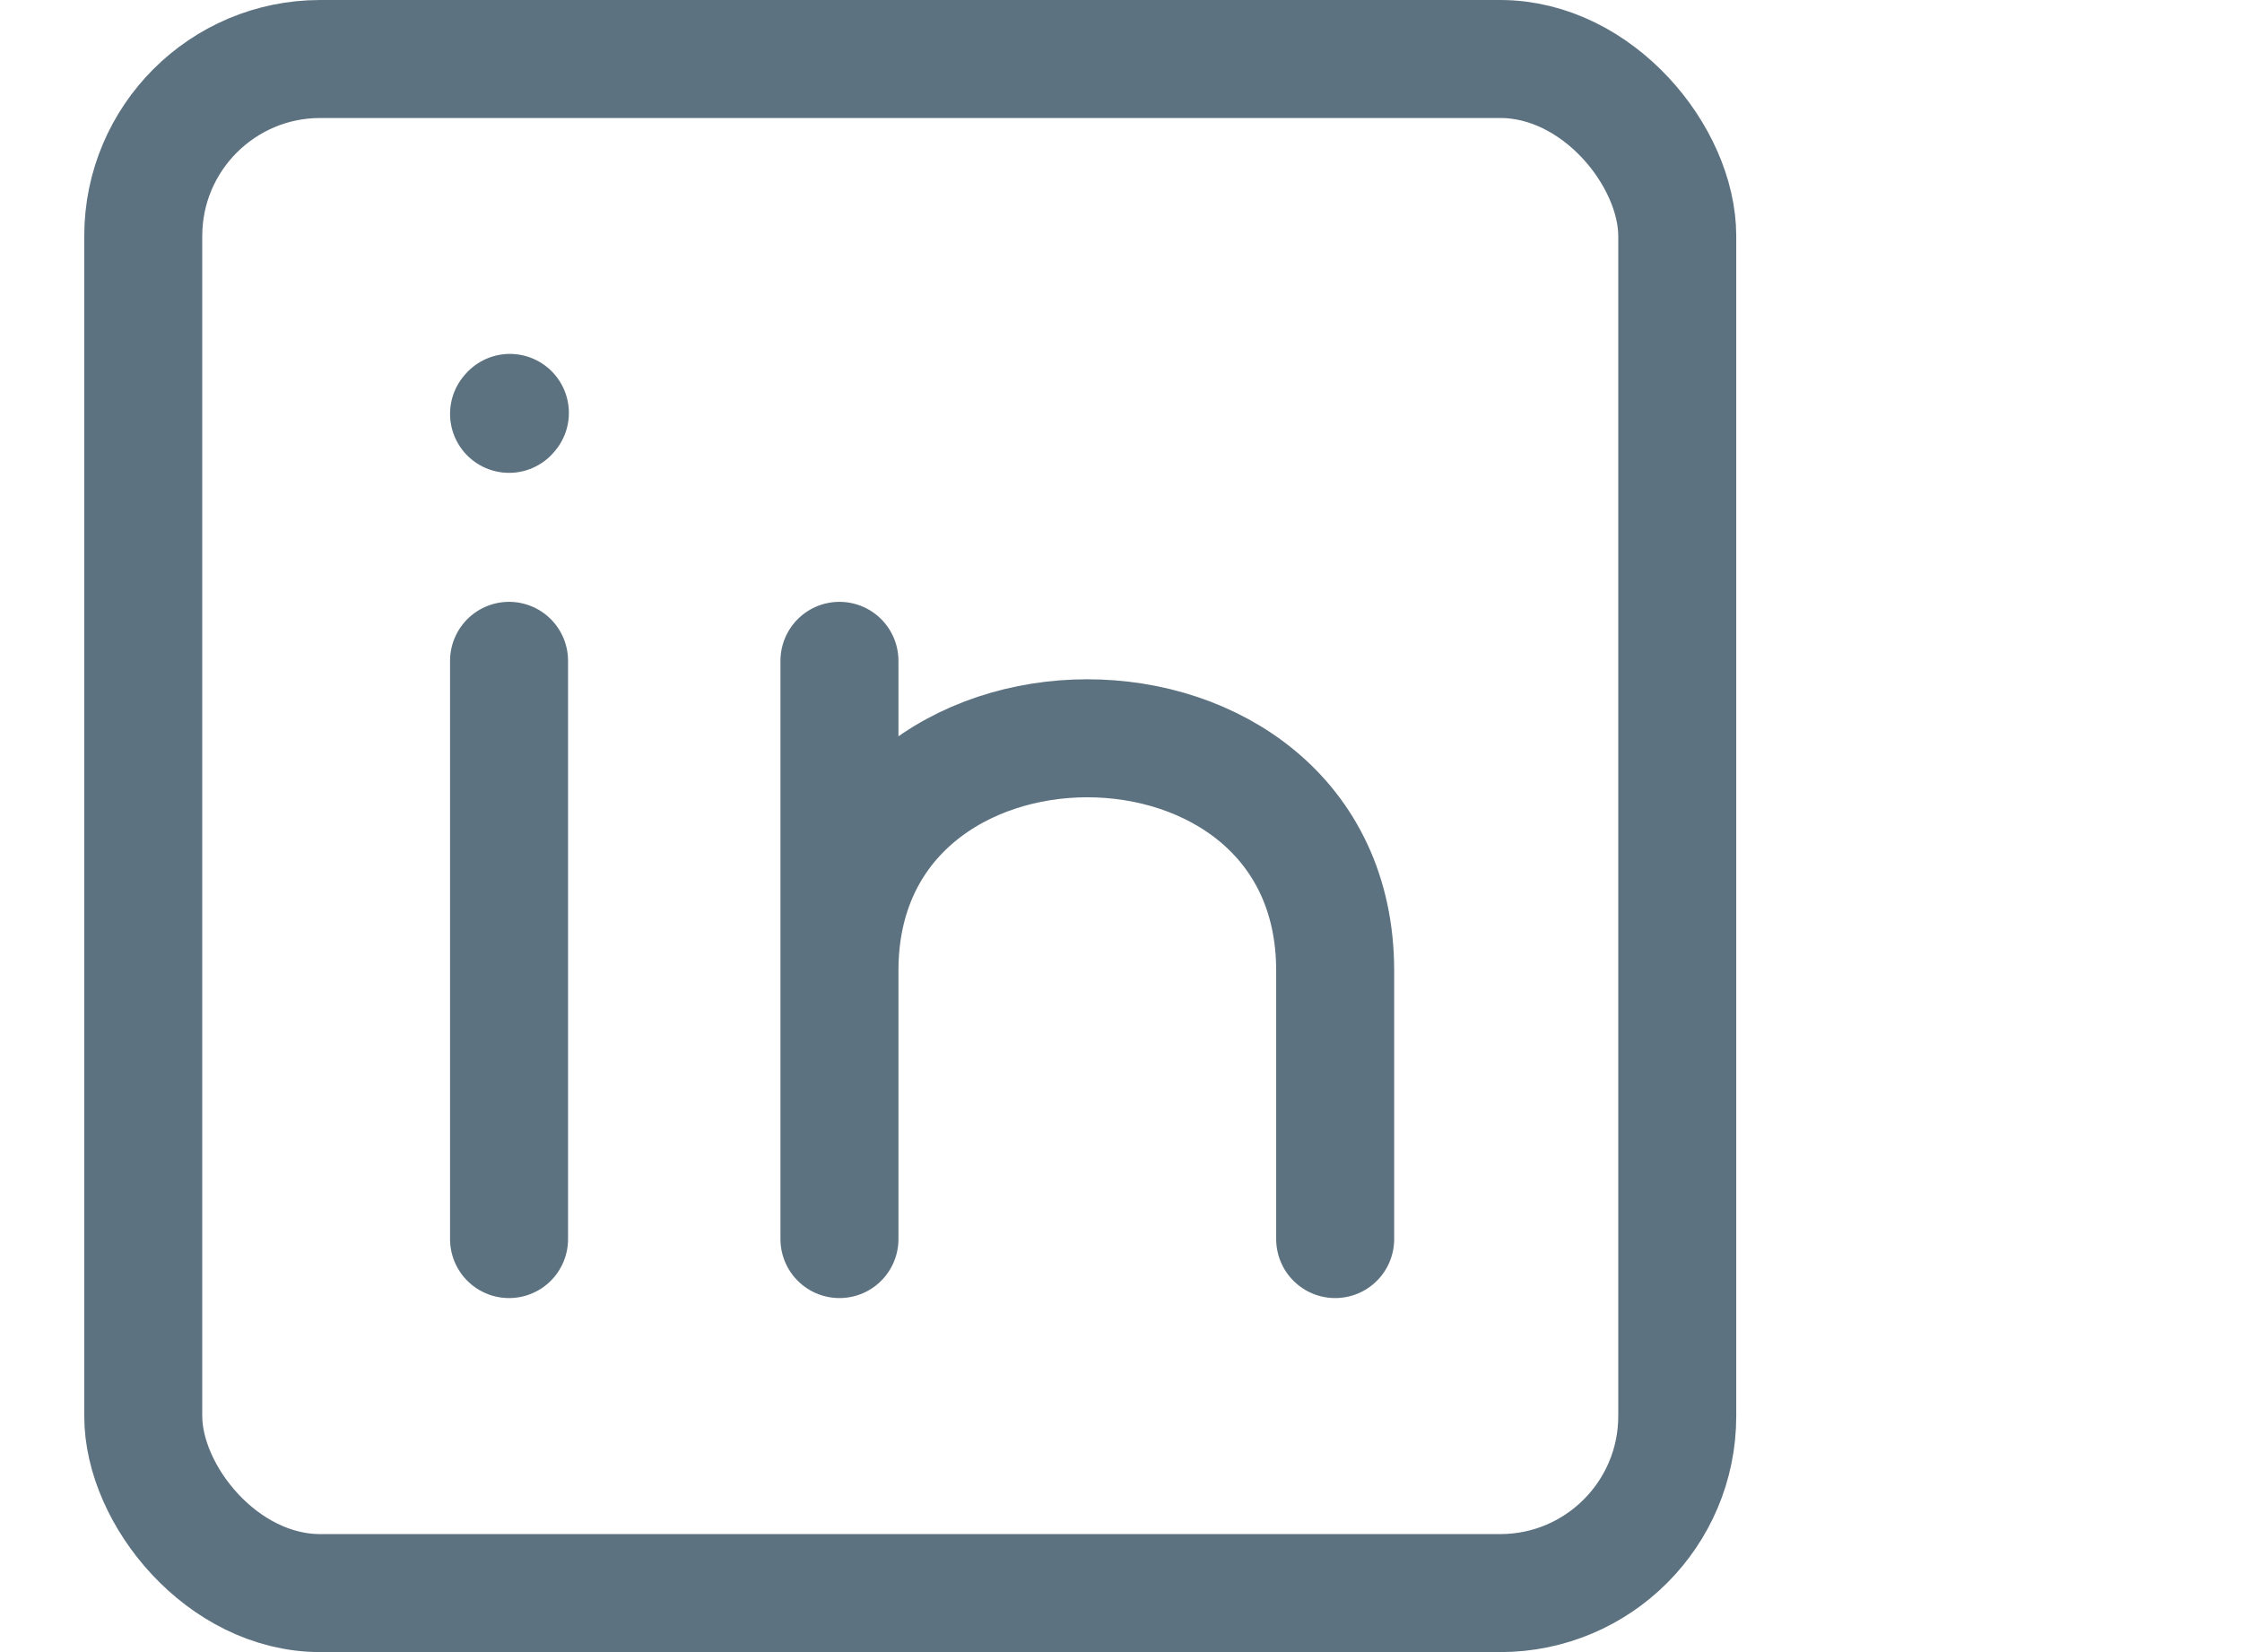 <svg width="19" height="14" viewBox="0 0 19 14" fill="none" xmlns="http://www.w3.org/2000/svg">
<g clip-path="url(#clip0_654_71387)">
<path d="M4.314 10.5V5.6" stroke="#5D7280" stroke-linecap="round" stroke-linejoin="round"/>
<path d="M7.114 10.5V8.225M7.114 8.225V5.6M7.114 8.225C7.114 5.6 11.315 5.6 11.315 8.225V10.5M4.314 3.507L4.321 3.499" stroke="#5D7280" stroke-linecap="round" stroke-linejoin="round"/>
<rect x="1.214" y="0.5" width="13" height="13" rx="1.5" stroke="#5D7280"/>
</g>
<defs>
<clipPath id="clip0_654_71387">
<rect width="14" height="14" fill="white" transform="translate(0.714)"/>
</clipPath>
</defs>
</svg>
